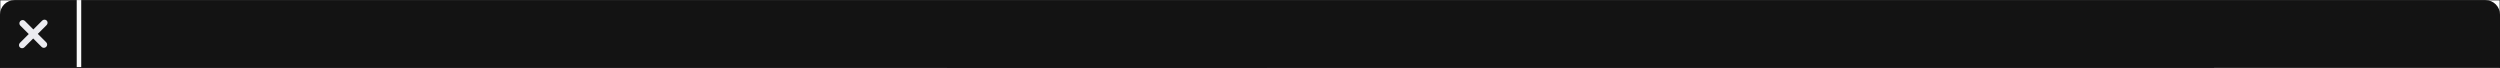 <?xml version="1.0" encoding="utf-8"?>
<!-- Generator: Adobe Illustrator 27.6.1, SVG Export Plug-In . SVG Version: 6.00 Build 0)  -->
<svg version="1.1" id="Layer_2_00000092458604375660126180000013935308930130057644_"
	 xmlns="http://www.w3.org/2000/svg" xmlns:xlink="http://www.w3.org/1999/xlink" x="0px" y="0px" viewBox="0 0 3886.254 105.55"
	 style="enable-background:new 0 0 3886.254 105.55;" xml:space="preserve">
<rect x="0" y="0" width="3886.254" height="105.55" fill="#808080" stroke="none"/>
<style type="text/css">
	.st0{fill:#FFFFFF;}
	.st1{fill:#FFFFFF;stroke:#000000;stroke-miterlimit:10;}
	.st2{fill:#131313;}
	.st3{fill:#131316;}
	.st4{fill:#EBEBF0;}
	.st5{fill:none;stroke:#FAFAFA;stroke-width:7;stroke-miterlimit:10;}
</style>
<rect class="st0" width="3886.249" height="105.405"/>
<rect class="st1" width="3886.249" height="105.405"/>
<g id="Layer_1-2_00000030468401014599458890000009337185712464723073_">
	<g>
		<path class="st2" d="M3863.689,0.145H1947.1h-7.951H22.56C10.11,0.145,0,10.255,0,22.705v82.7h1916.589h53.071h1916.589v-82.7
			C3886.249,10.255,3876.139,0.145,3863.689,0.145z"/>
		<rect x="1472.146" y="104.275" class="st3" width="1969.67" height="1.13"/>
	</g>
</g>
<g id="Layer_1-2">
	<g>
		<rect y="104.42" class="st3" width="1969.67" height="1.13"/>
		<path class="st4" d="M71.794,72.857c-1.976,1.976-5.118,2.049-7.037,0.13l-13.16-13.16L37.94,73.483
			c-1.991,1.991-5.133,2.035-7.037,0.13c-1.905-1.905-1.861-5.046,0.13-7.037L44.689,52.92L31.5,39.731
			c-1.904-1.904-1.846-5.061,0.13-7.037s5.133-2.035,7.037-0.13l13.189,13.189l13.686-13.686c1.976-1.976,5.118-2.049,7.037-0.13
			s1.846,5.061-0.13,7.037L58.763,52.66l13.16,13.16C73.842,67.739,73.784,70.867,71.794,72.857z"/>
	</g>
</g>
<line class="st5" x1="122.763" y1="0.145" x2="122.763" y2="104.275"/>
</svg>

